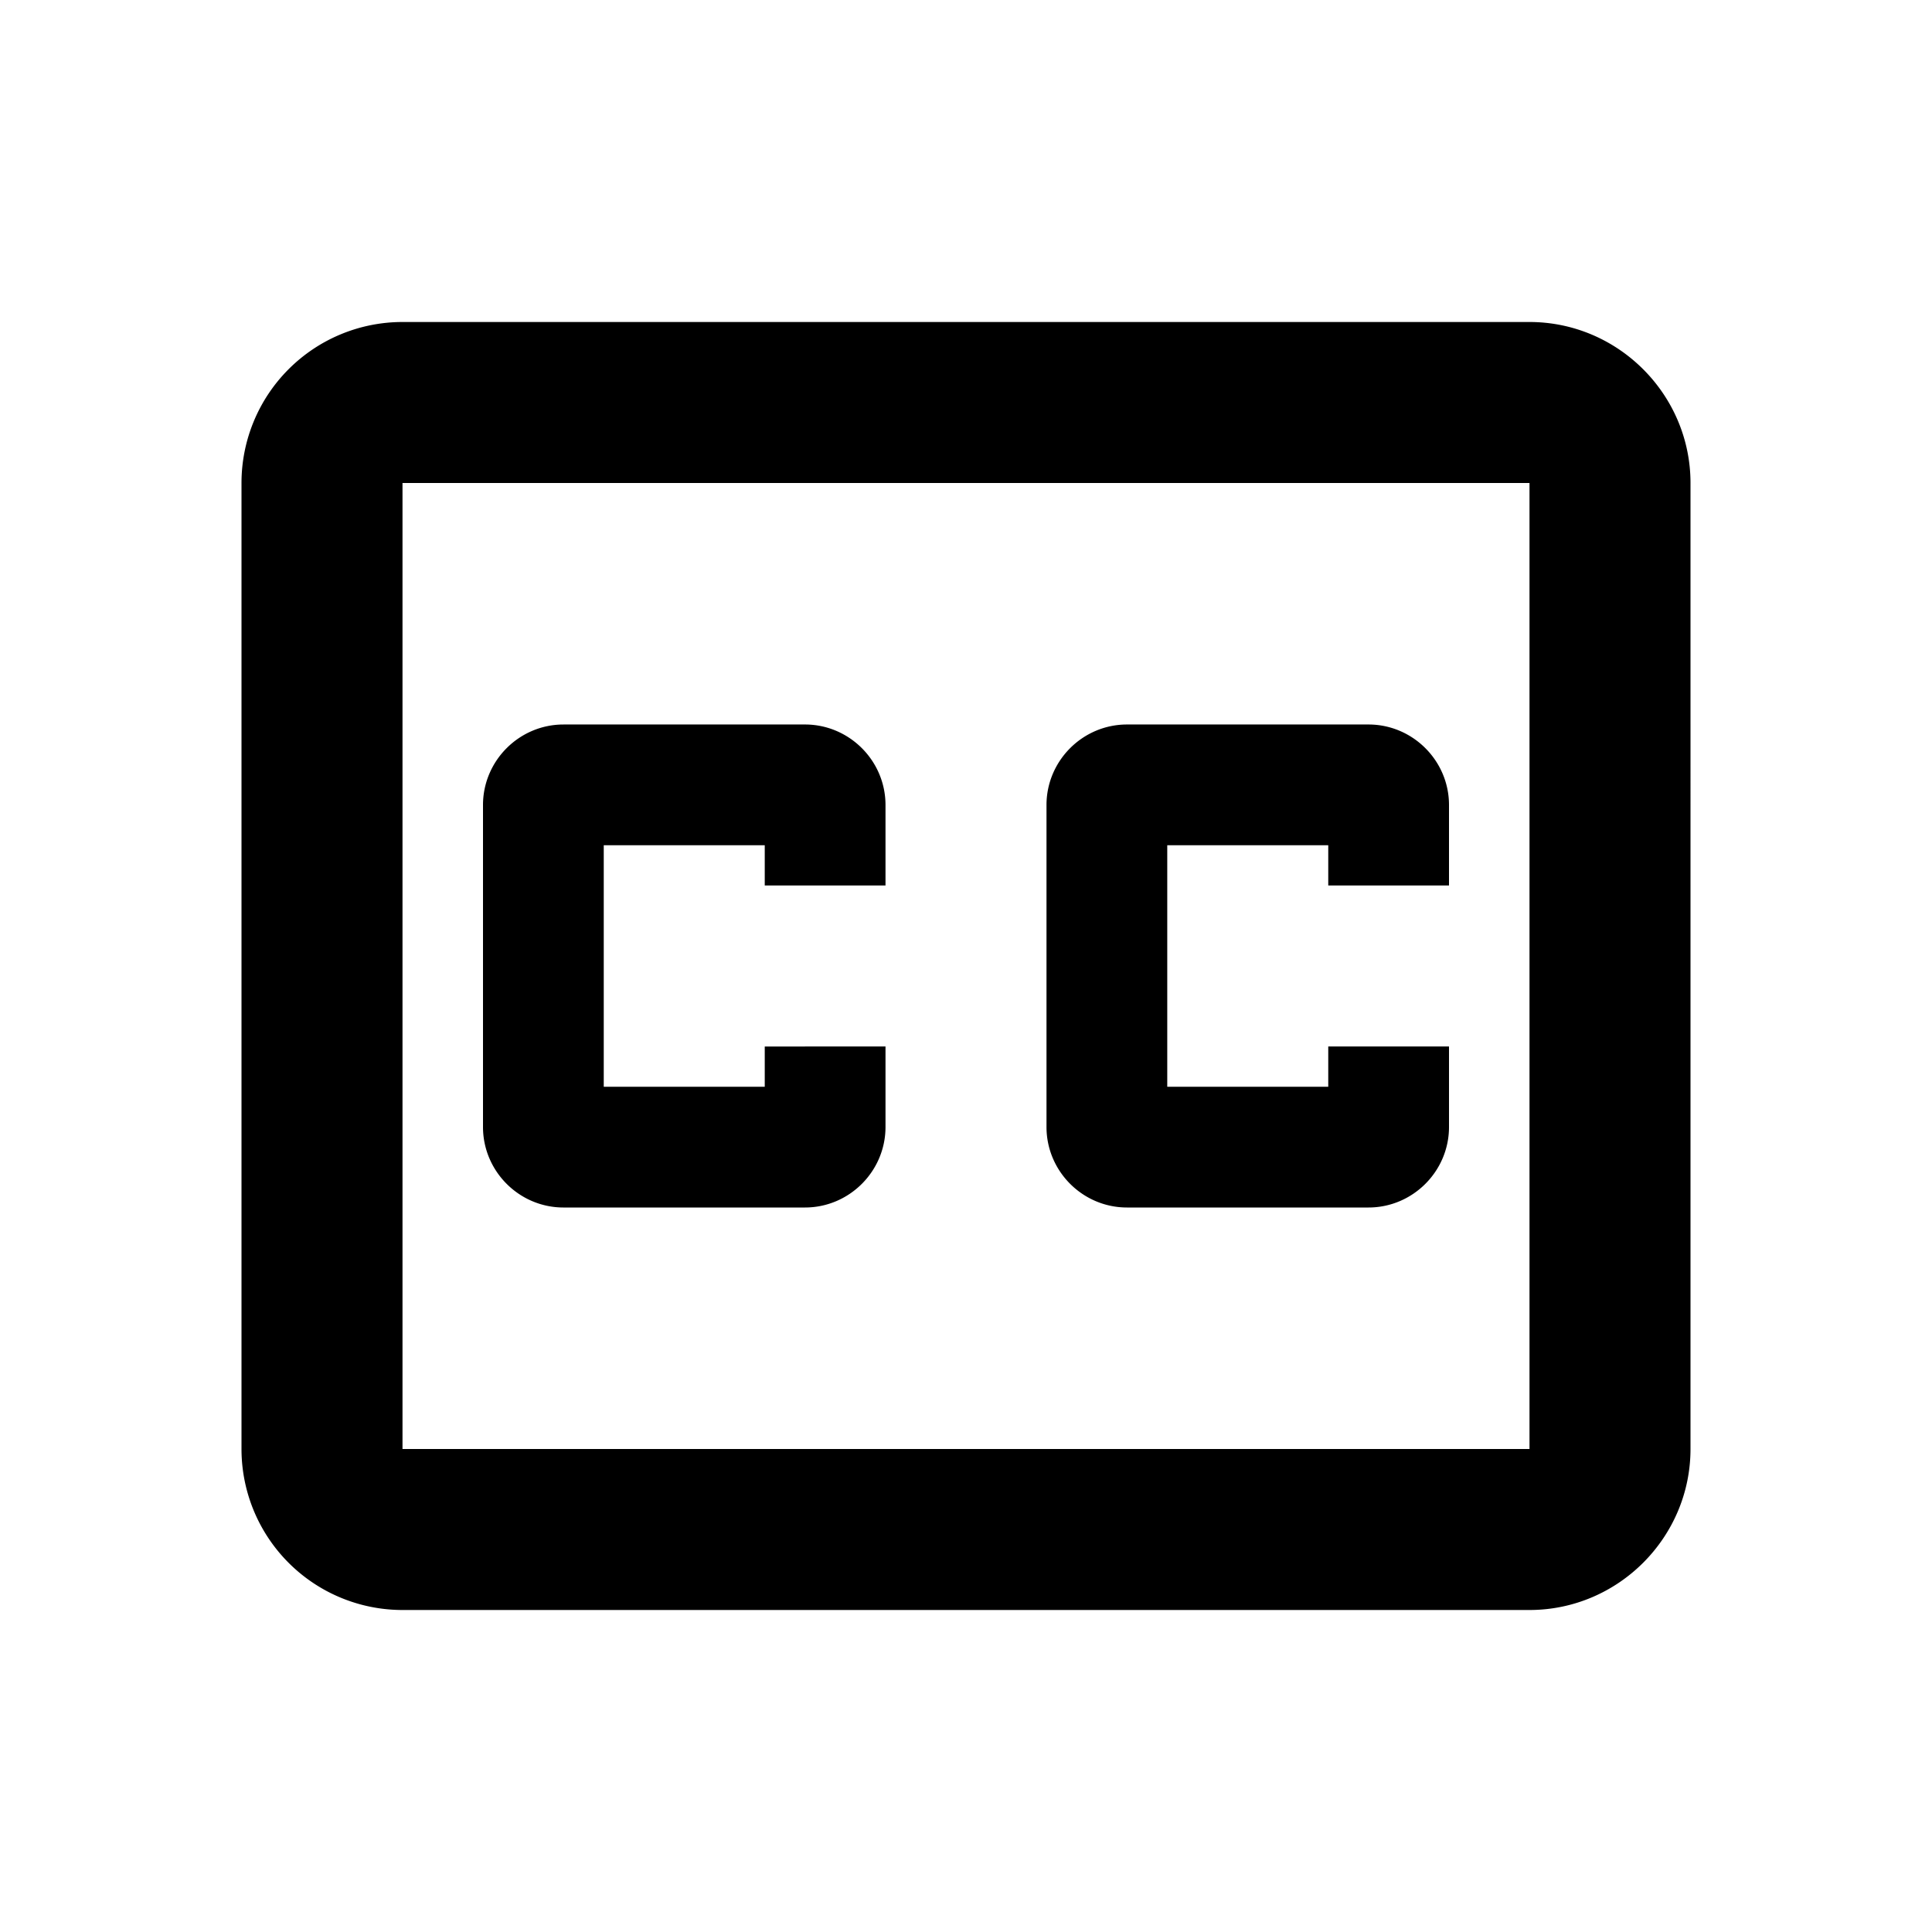 <svg xmlns="http://www.w3.org/2000/svg" width="24" height="24" viewBox="0 0 24 24">
    <path
        vector-effect="non-scaling-stroke"
        d="M19 4H5a2 2 0 0 0-2 2v12a2 2 0 0 0 2 2h14c1.1 0 2-.9 2-2V6c0-1.1-.9-2-2-2zm0 14H5V6h14v12zM7 15h3c.55 0 1-.45 1-1v-1H9.5v.5h-2v-3h2v.5H11v-1c0-.55-.45-1-1-1H7c-.55 0-1 .45-1 1v4c0 .55.45 1 1 1zm7 0h3c.55 0 1-.45 1-1v-1h-1.5v.5h-2v-3h2v.5H18v-1c0-.55-.45-1-1-1h-3c-.55 0-1 .45-1 1v4c0 .55.45 1 1 1z"
    />
</svg>
